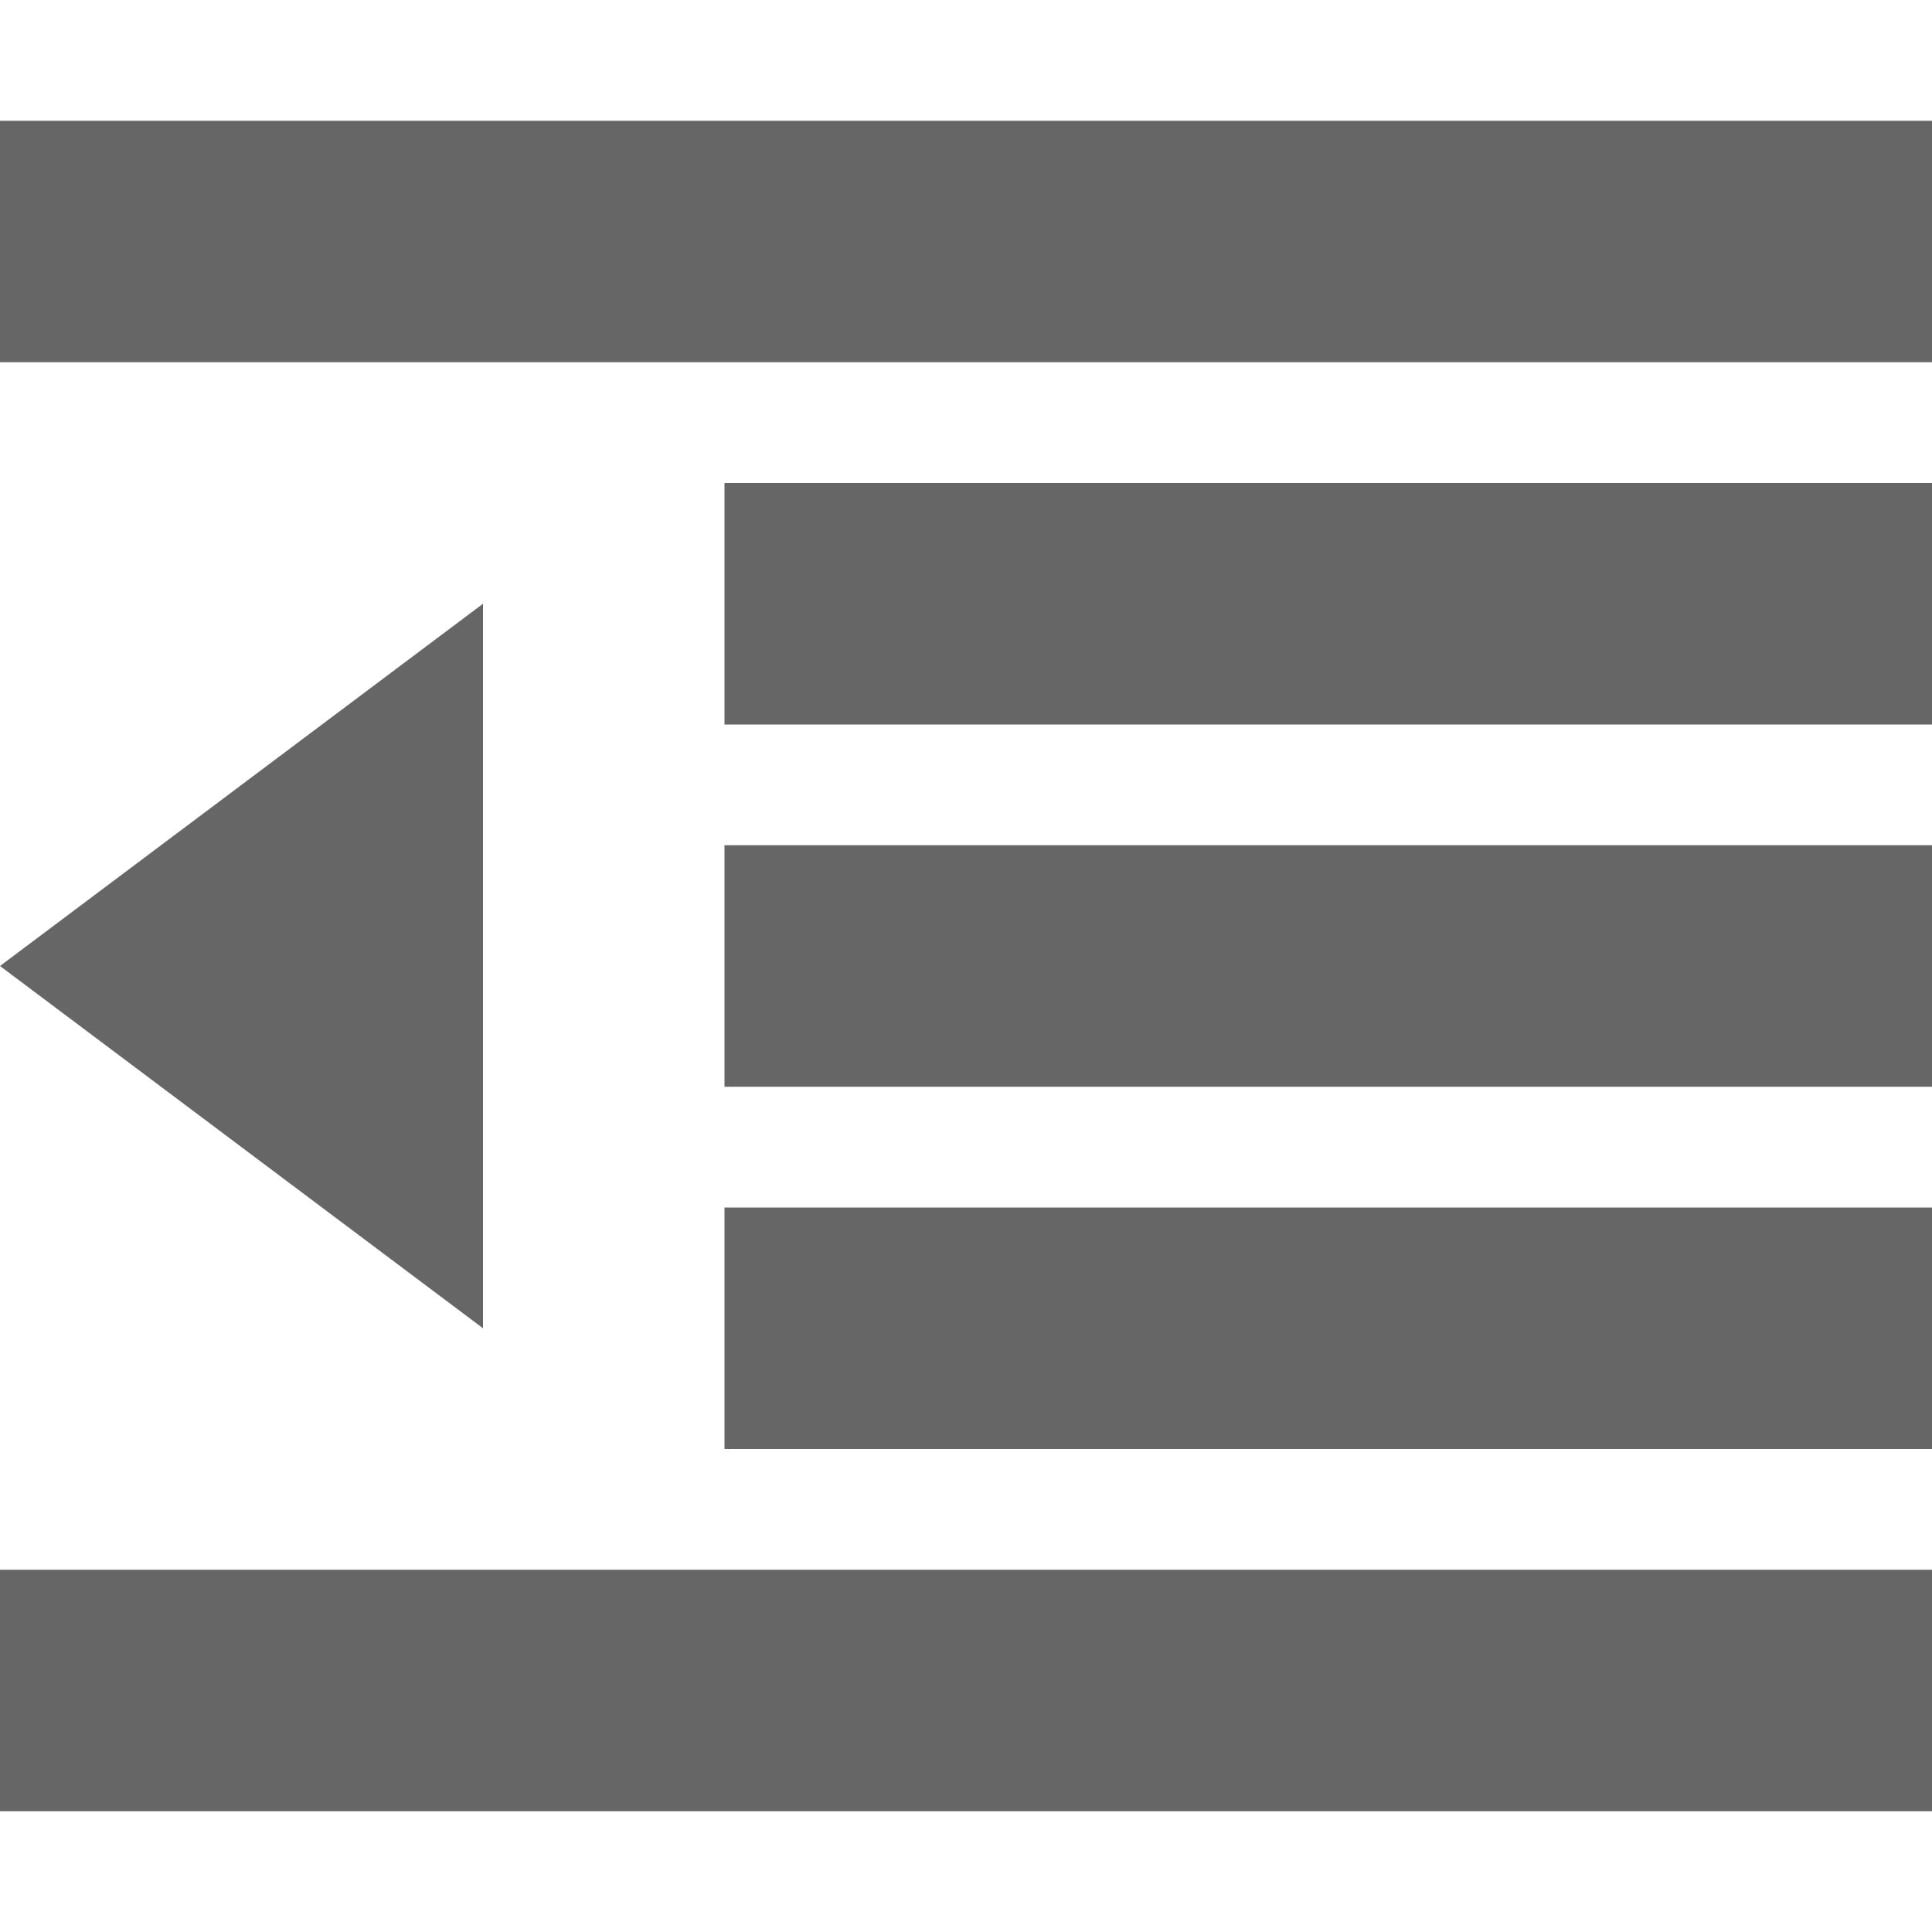 <?xml version="1.0" encoding="utf-8"?> <!-- Generator: IcoMoon.io --> <!DOCTYPE svg PUBLIC "-//W3C//DTD SVG 1.1//EN" "http://www.w3.org/Graphics/SVG/1.1/DTD/svg11.dtd"> <svg width="24" height="24" viewBox="0 0 24 24" xmlns="http://www.w3.org/2000/svg" xmlns:xlink="http://www.w3.org/1999/xlink" fill="#666666"><g><path d="M0,1.5L 24,1.5L 24,4.5L0,4.5zM 9,6L 24,6L 24,9L 9,9zM 9,10.5L 24,10.5L 24,13.5L 9,13.5zM 9,15L 24,15L 24,18L 9,18zM0,19.5L 24,19.5L 24,22.5L0,22.5zM 6,7.5 L 6,16.5 L 0,12 Z"></path></g></svg>